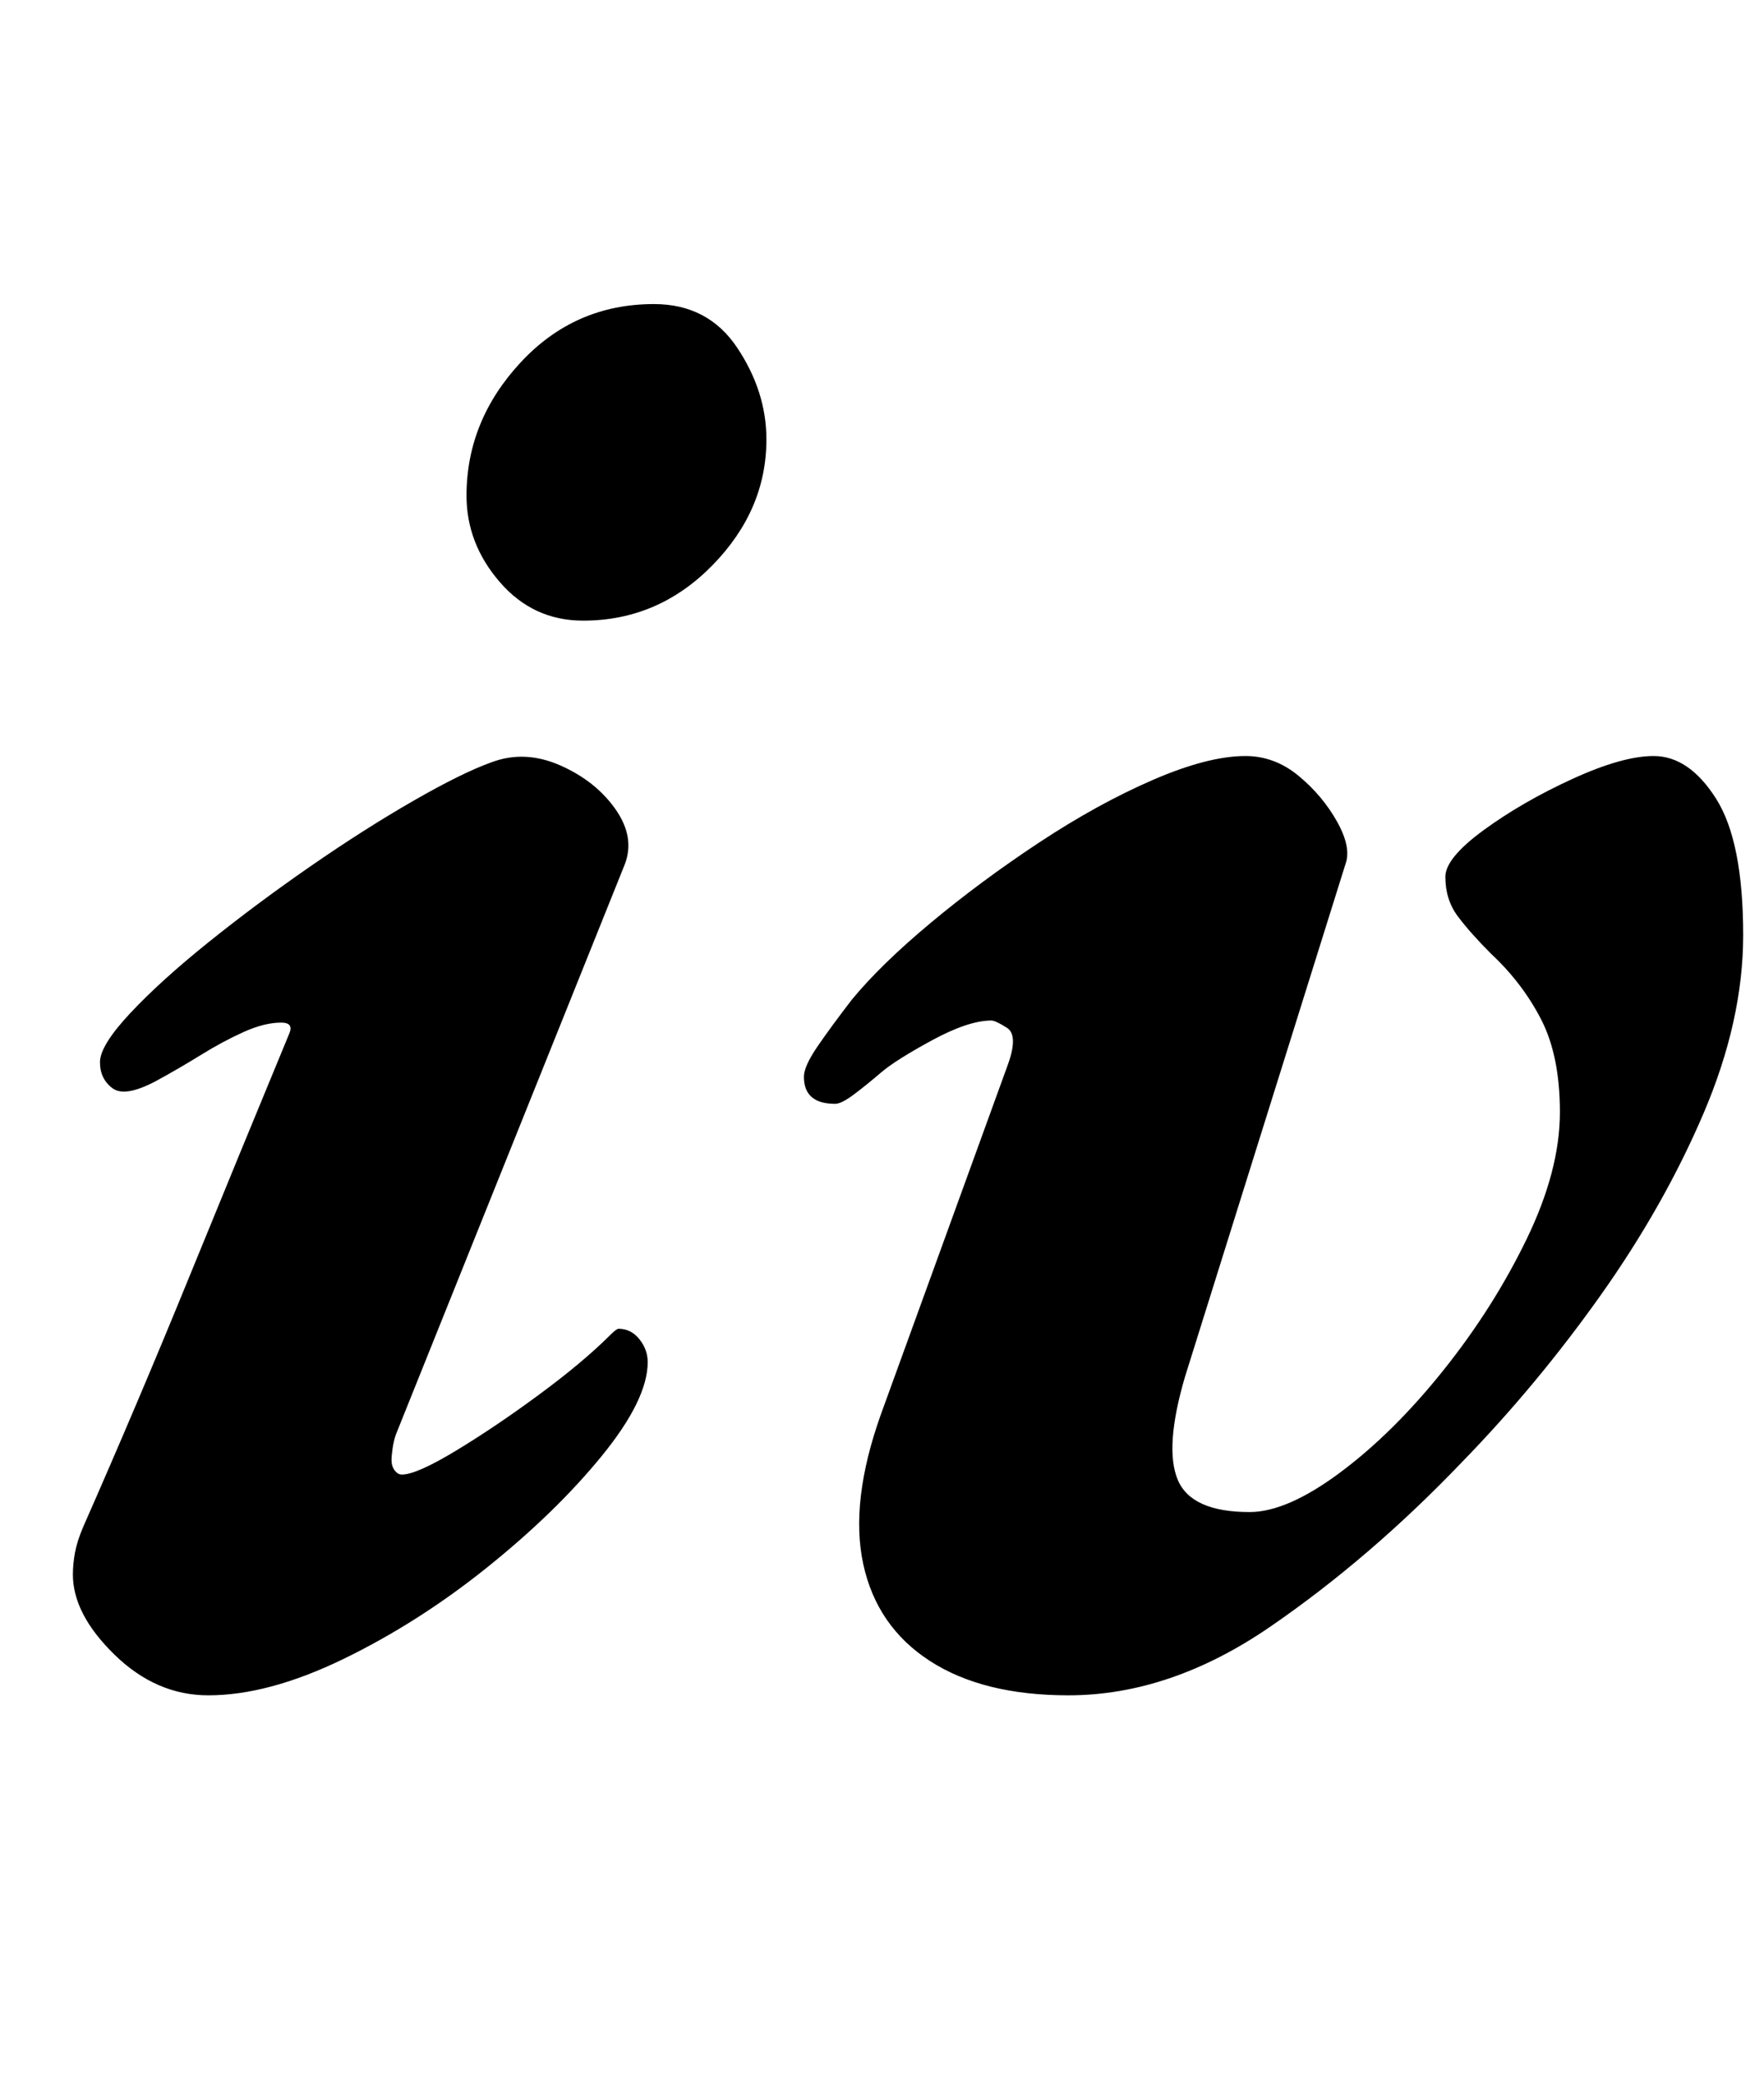 <?xml version="1.0" standalone="no"?>
<!DOCTYPE svg PUBLIC "-//W3C//DTD SVG 1.1//EN" "http://www.w3.org/Graphics/SVG/1.1/DTD/svg11.dtd" >
<svg xmlns="http://www.w3.org/2000/svg" xmlns:xlink="http://www.w3.org/1999/xlink" version="1.1" viewBox="-10 0 847 1000">
  <g transform="matrix(1 0 0 -1 0 800)">
   <path fill="currentColor"
d="M90 -14q-25 0 -45 19.5t-20 38.5q0 5 1 10.5t4 12.5q26 59 50.5 119t48.5 118q2 5 -4 5q-8 0 -18 -4.5t-20.5 -11t-21.5 -12.5q-15 -8 -21 -3.5t-6 12.5t14.5 23.5t37.5 34t49 36.5t49.5 31.5t37.5 18.5q16 6 33 -1.5t26.5 -21t4.5 -26.5l-110 -274q-1 -3 -1.5 -6.5
t-0.5 -5.5q0 -3 1.5 -5t3.5 -2q7 0 26 11.5t40 27t34 28.5q3 3 4 3q6 0 10 -5t4 -11q0 -18 -22 -45t-55 -53.5t-69 -44t-65 -17.5zM270 502q-24 0 -40 18.5t-16 41.5q0 36 26 64t64 28q26 0 40 -21t14 -44q0 -34 -26 -60.5t-62 -26.5zM503 -14q-41 0 -66.5 16.5t-32 46.5
t8.5 72l61 168q5 14 -0.5 17.5t-7.5 3.5q-11 0 -28.5 -9.5t-24.5 -15.5t-13 -10.5t-9 -4.5q-15 0 -15 13q0 5 6.5 14.5t16.5 22.5q14 17 38 37t52 38.5t54.5 30t44.5 11.5q14 0 25.5 -9.5t18.5 -22t4 -20.5l-77 -246q-10 -34 -3.5 -49.5t34.5 -15.5q18 0 43.5 19t49.5 49
t40 63t16 61q0 27 -9 44.5t-24 31.5q-10 10 -16 18t-6 19q0 9 18.5 22.5t42.5 24.5t39 11q17 0 30 -20.5t13 -65.5q0 -41 -19 -85.5t-49.5 -87.5t-66.5 -80q-44 -46 -92 -79t-97 -33z" />
  </g>

</svg>
